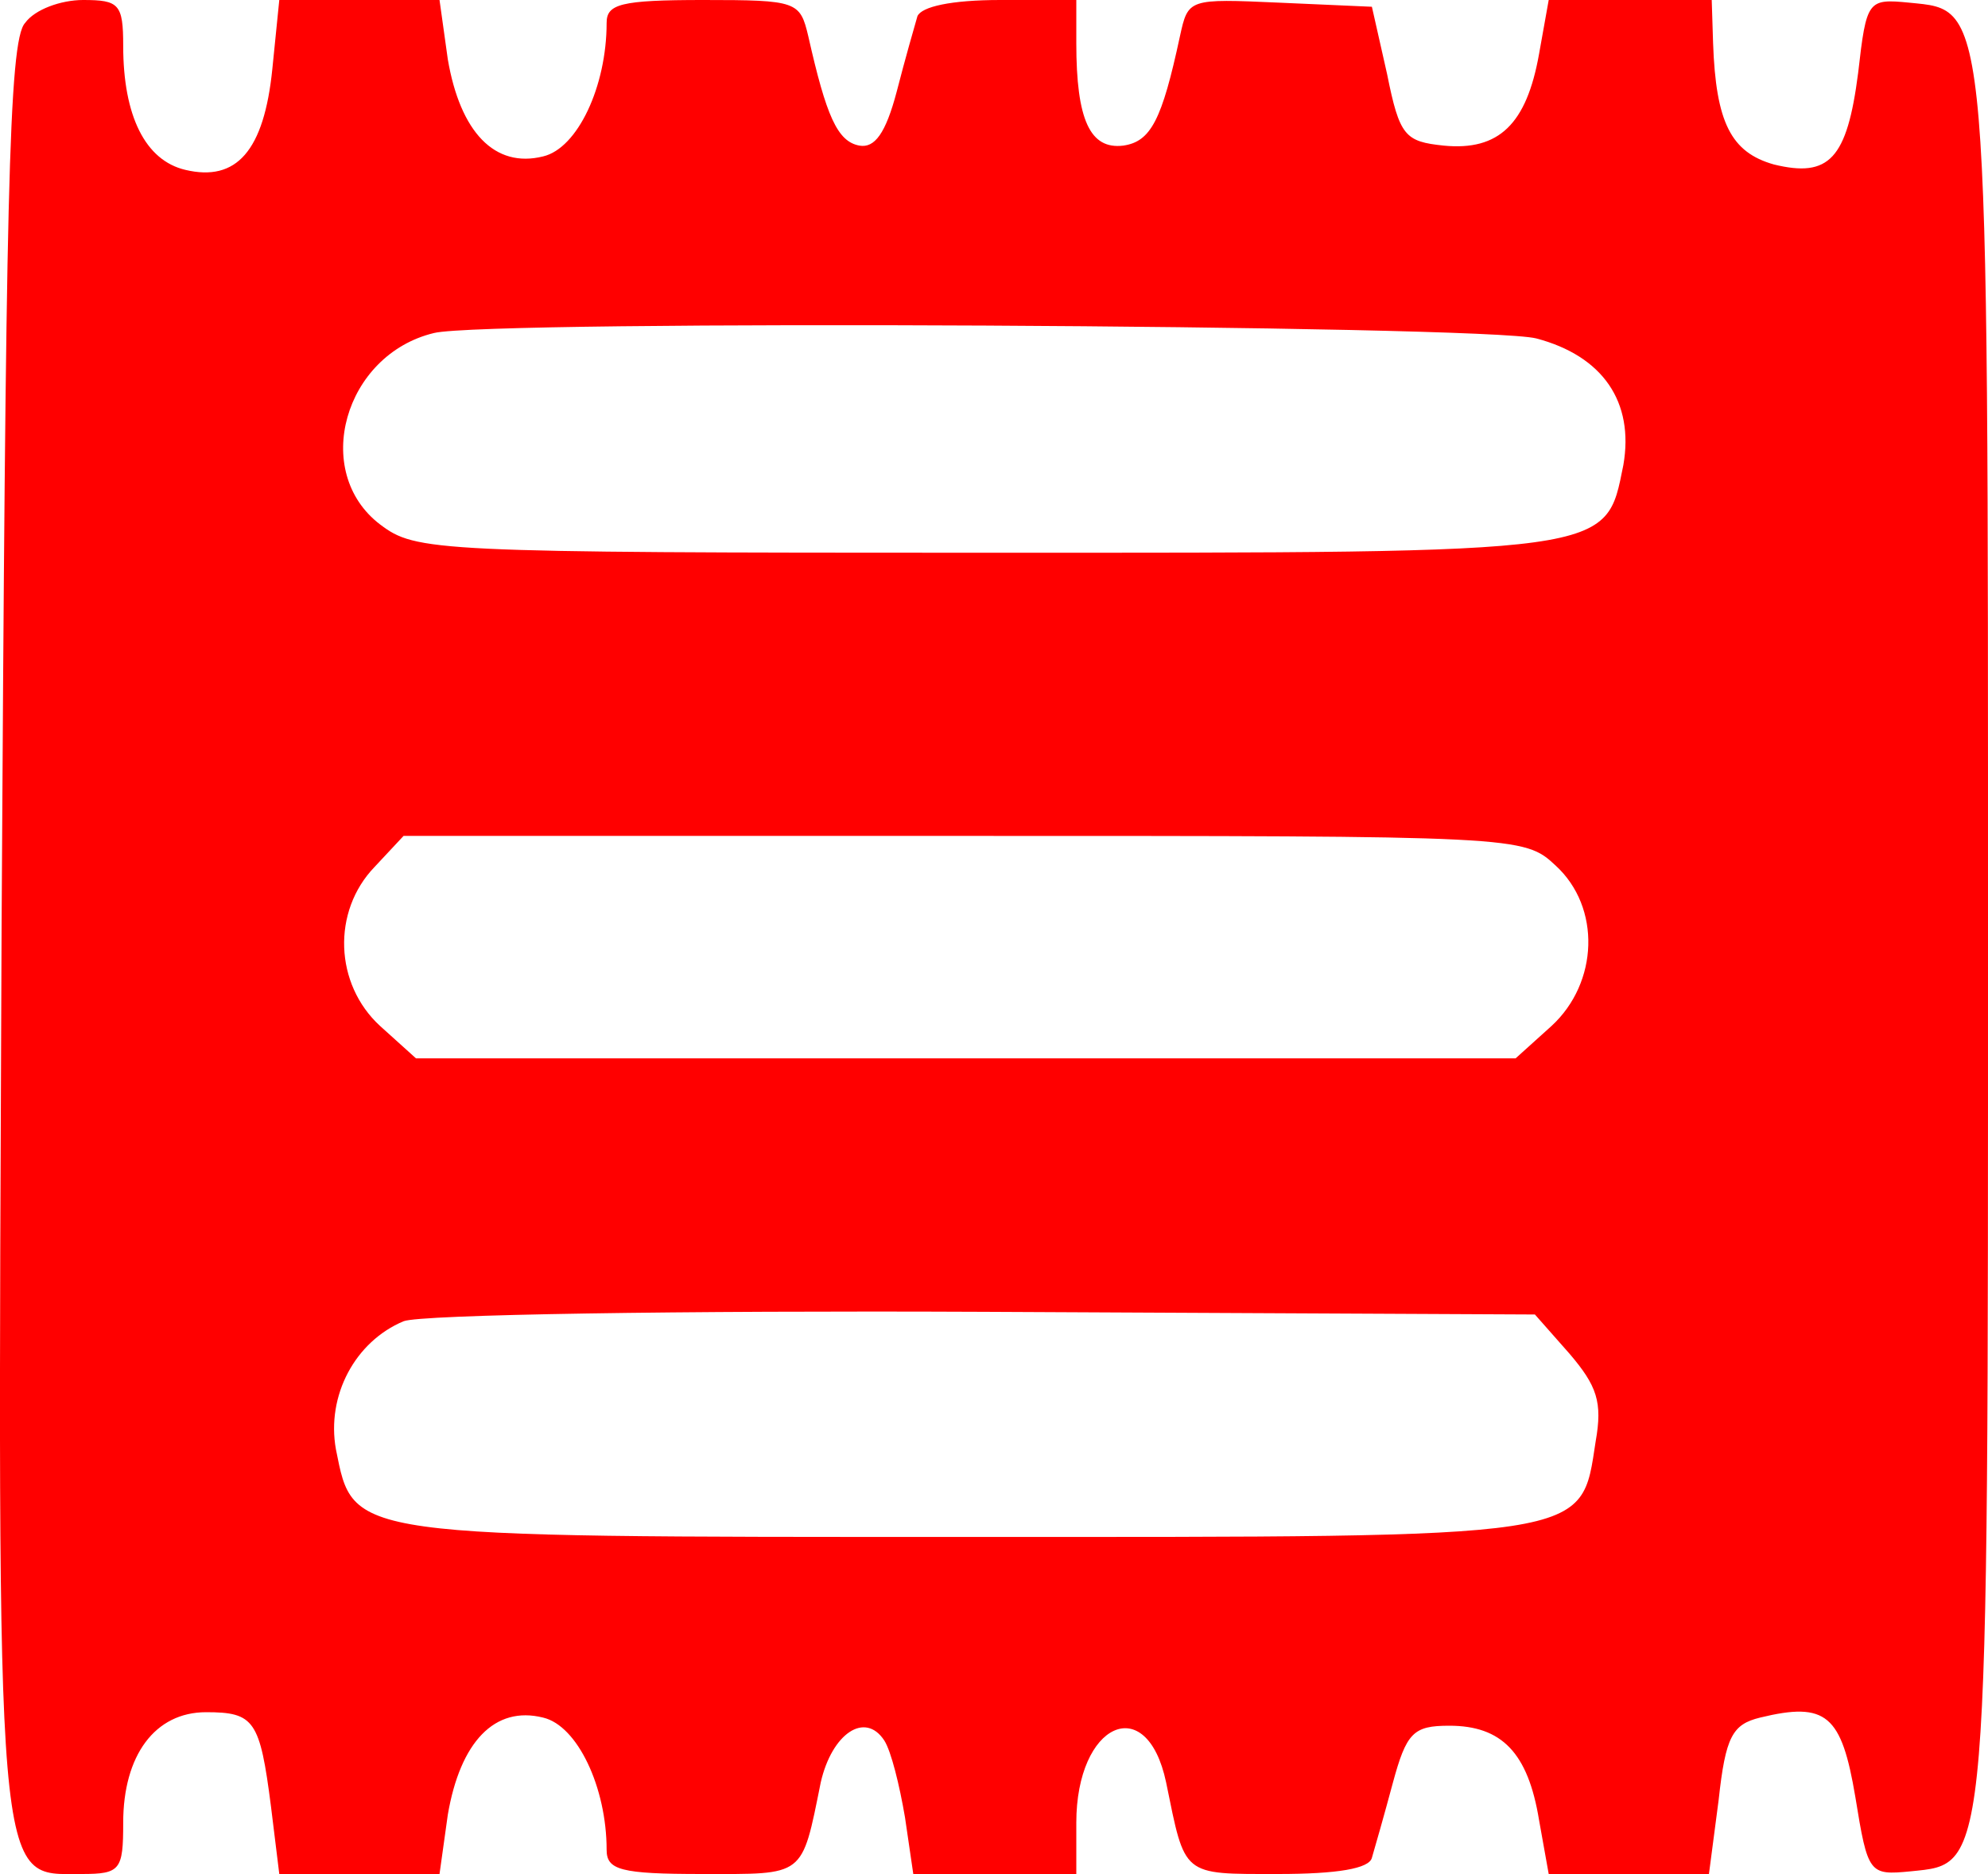 <svg width="35" height="33" viewBox="0 0 35 33" fill="red" xmlns="http://www.w3.org/2000/svg">
    <path d="M0.442 0.404C0.15 0.712 0.101 3.585 0.028 16.333C-0.045 33.521 -0.093 32.998 1.439 32.998C2.12 32.998 2.169 32.927 2.169 32.096C2.169 30.909 2.728 30.149 3.628 30.149C4.479 30.149 4.576 30.292 4.771 31.811L4.917 32.998H6.327H7.738L7.884 31.954C8.103 30.672 8.71 30.031 9.562 30.244C10.17 30.387 10.68 31.479 10.68 32.571C10.68 32.927 10.924 32.998 12.358 32.998C14.182 32.998 14.109 33.069 14.45 31.384C14.645 30.529 15.228 30.126 15.569 30.648C15.69 30.838 15.836 31.431 15.933 32.001L16.079 32.998H17.514H18.949V32.096C18.949 30.339 20.189 29.77 20.53 31.384C20.87 33.046 20.797 32.998 22.5 32.998C23.545 32.998 24.105 32.903 24.153 32.713C24.202 32.547 24.372 31.954 24.518 31.408C24.761 30.506 24.883 30.387 25.515 30.387C26.439 30.387 26.902 30.862 27.096 32.049L27.266 32.998H28.677H30.087L30.258 31.693C30.379 30.577 30.501 30.363 30.987 30.244C32.155 29.96 32.422 30.197 32.665 31.645C32.884 32.998 32.908 33.022 33.638 32.951C35.024 32.808 35 33.093 35 16.499C35 -0.119 35.024 0.19 33.614 0.047C32.884 -0.024 32.86 -1.12394e-06 32.714 1.282C32.519 2.801 32.203 3.134 31.23 2.896C30.477 2.683 30.209 2.16 30.16 0.76L30.136 -1.12394e-06H28.701H27.266L27.096 0.95C26.877 2.184 26.391 2.659 25.418 2.564C24.737 2.493 24.64 2.398 24.421 1.306L24.153 0.119L22.524 0.047C20.919 -0.024 20.919 -0.024 20.773 0.641C20.457 2.113 20.262 2.493 19.776 2.564C19.192 2.635 18.949 2.113 18.949 0.76V-1.12394e-06H17.611C16.736 -1.12394e-06 16.225 0.119 16.152 0.285C16.104 0.451 15.933 1.045 15.787 1.614C15.593 2.35 15.398 2.611 15.131 2.564C14.742 2.493 14.547 2.042 14.231 0.641C14.085 0.024 14.037 -1.12394e-06 12.383 -1.12394e-06C10.924 -1.12394e-06 10.68 0.071 10.68 0.404C10.68 1.519 10.17 2.611 9.562 2.754C8.71 2.967 8.103 2.326 7.884 1.045L7.738 -1.12394e-06H6.327H4.917L4.795 1.211C4.649 2.659 4.163 3.205 3.263 2.991C2.558 2.825 2.169 2.042 2.169 0.807C2.169 0.071 2.096 -1.12394e-06 1.463 -1.12394e-06C1.074 -1.12394e-06 0.612 0.166 0.442 0.404ZM27.047 5.959C28.215 6.267 28.774 7.074 28.58 8.19C28.263 9.757 28.458 9.733 17.344 9.733C7.592 9.733 7.324 9.71 6.692 9.235C5.476 8.309 6.06 6.244 7.64 5.864C8.589 5.626 26.123 5.721 27.047 5.959ZM27.388 15.241C28.191 15.977 28.142 17.306 27.315 18.066L26.683 18.636H17.003H7.324L6.692 18.066C5.889 17.33 5.841 16.048 6.595 15.265L7.105 14.719H16.979C26.756 14.719 26.829 14.719 27.388 15.241ZM27.631 23.835C28.117 24.404 28.215 24.689 28.093 25.378C27.826 27.111 28.093 27.063 17.028 27.063C6.06 27.063 6.23 27.087 5.914 25.52C5.744 24.571 6.254 23.621 7.105 23.265C7.397 23.146 11.994 23.075 17.32 23.099L27.023 23.146L27.631 23.835Z"
    />
</svg>

